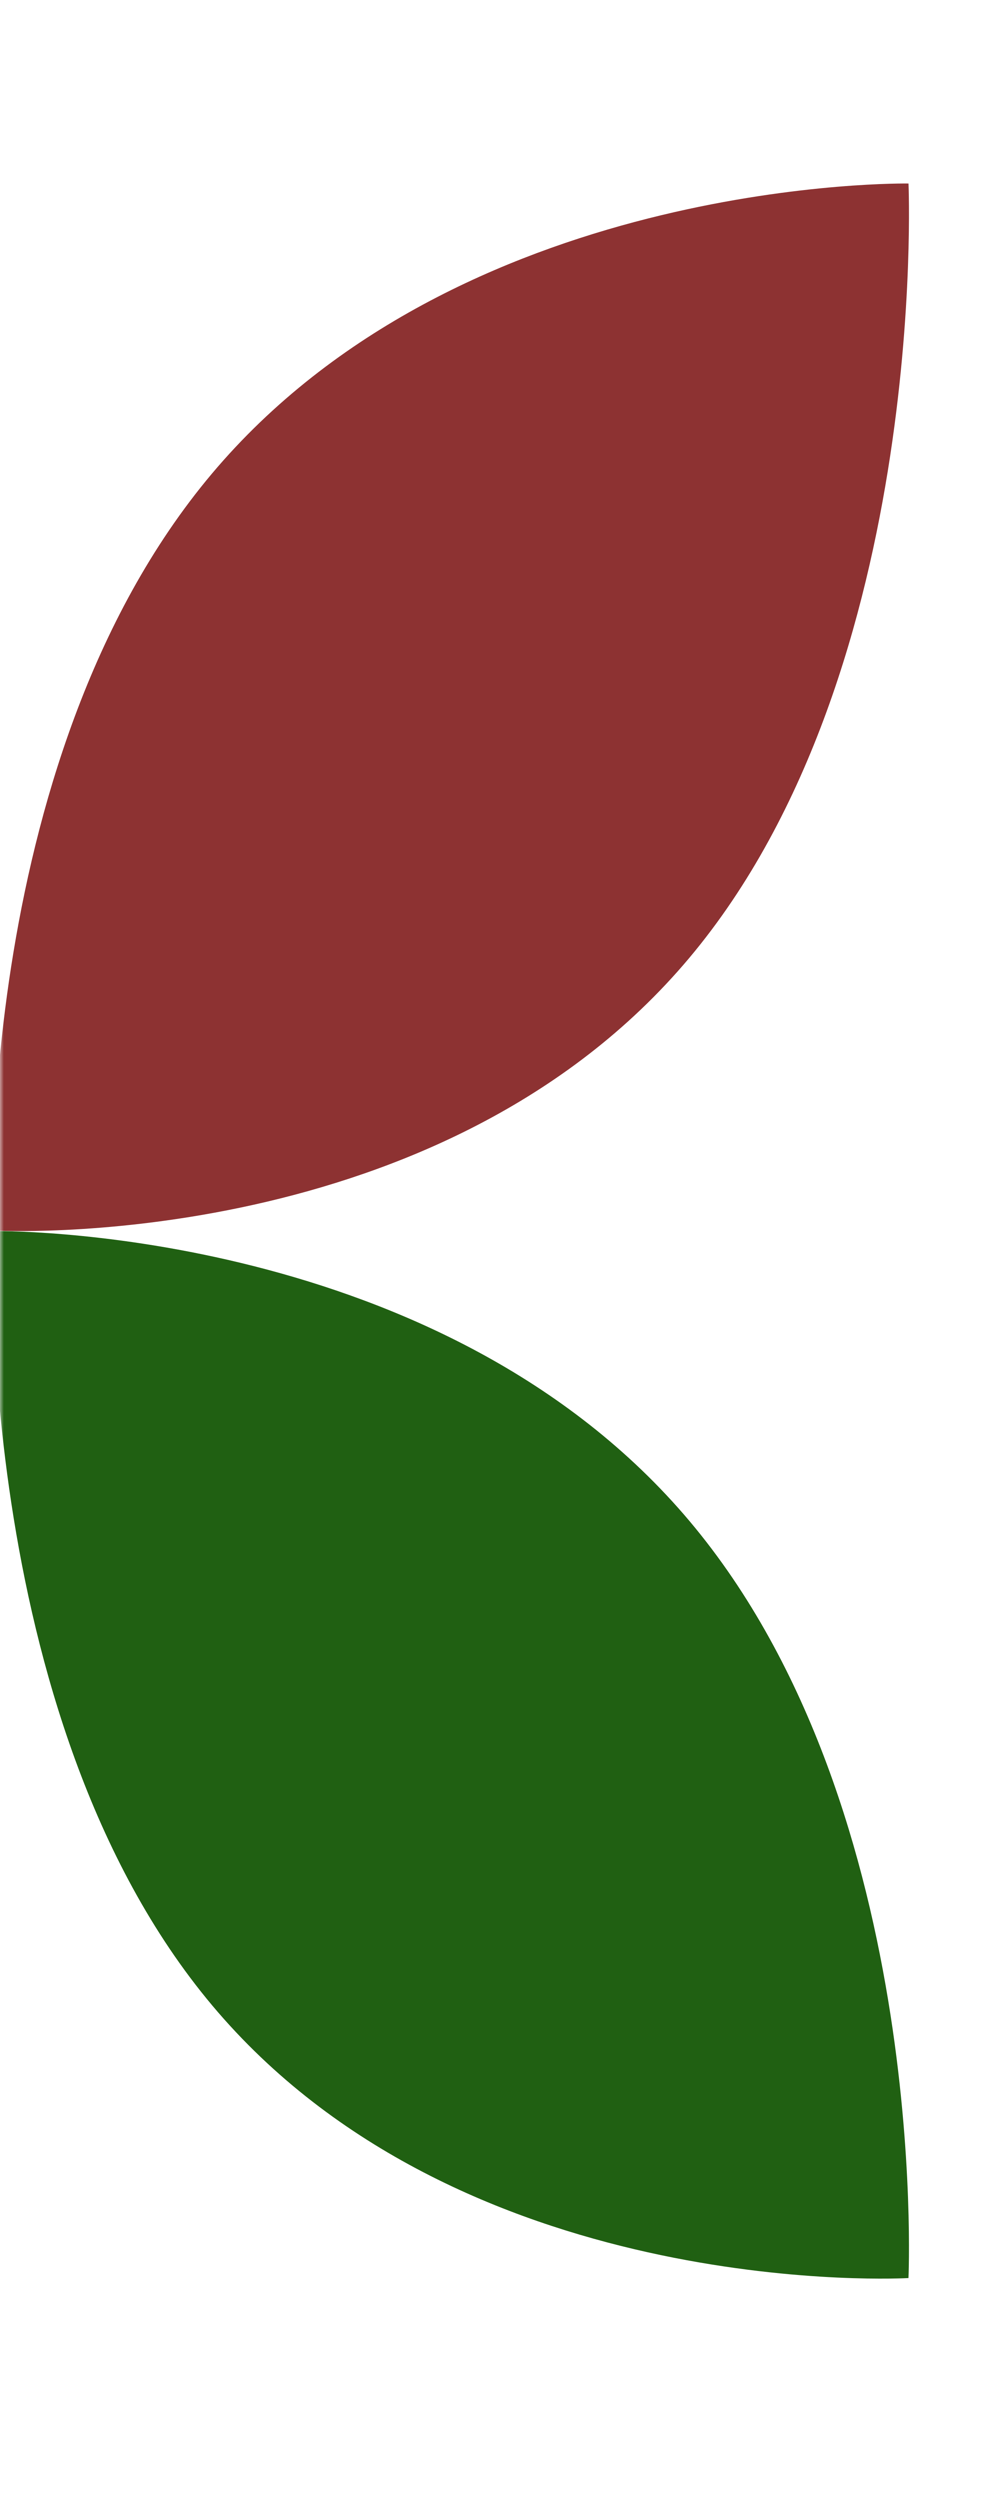 <svg width="130" height="327" viewBox="0 0 130 327" fill="none" xmlns="http://www.w3.org/2000/svg">
<mask id="mask0_147_1076" style="mask-type:alpha" maskUnits="userSpaceOnUse" x="0" y="0" width="130" height="327">
<rect width="130" height="327" fill="#D9D9D9"/>
</mask>
<g mask="url(#mask0_147_1076)">
<path d="M-1.033 161.036C-1.033 161.036 1.791 226.909 -31.023 264.068C-63.836 301.226 -119.935 297.95 -119.935 297.95C-119.935 297.95 -122.835 234.407 -90.022 197.227C-57.208 160.047 -1.033 161.014 -1.033 161.014V161.036Z" fill="#FFC329"/>
<path d="M-119.939 24.024C-119.939 24.024 -122.763 89.897 -89.95 127.055C-57.136 164.235 -1.038 160.937 -1.038 160.937C-1.038 160.937 1.863 97.395 -30.95 60.215C-63.764 23.035 -119.939 24.002 -119.939 24.002V24.024Z" fill="#FE862F"/>
<path d="M-0.911 161.036C-0.911 161.036 -3.757 226.909 29.317 264.067C62.391 301.246 118.934 297.948 118.934 297.948C118.934 297.948 121.858 234.406 88.784 197.226C55.71 160.047 -0.911 161.014 -0.911 161.014V161.036Z" fill="#206012"/>
<path d="M118.939 24.024C118.939 24.024 121.785 89.897 88.711 127.055C55.637 164.235 -0.906 160.937 -0.906 160.937C-0.906 160.937 -3.83 97.395 29.244 60.215C62.318 23.035 118.939 24.002 118.939 24.002V24.024Z" fill="#8D3232"/>
</g>
</svg>
